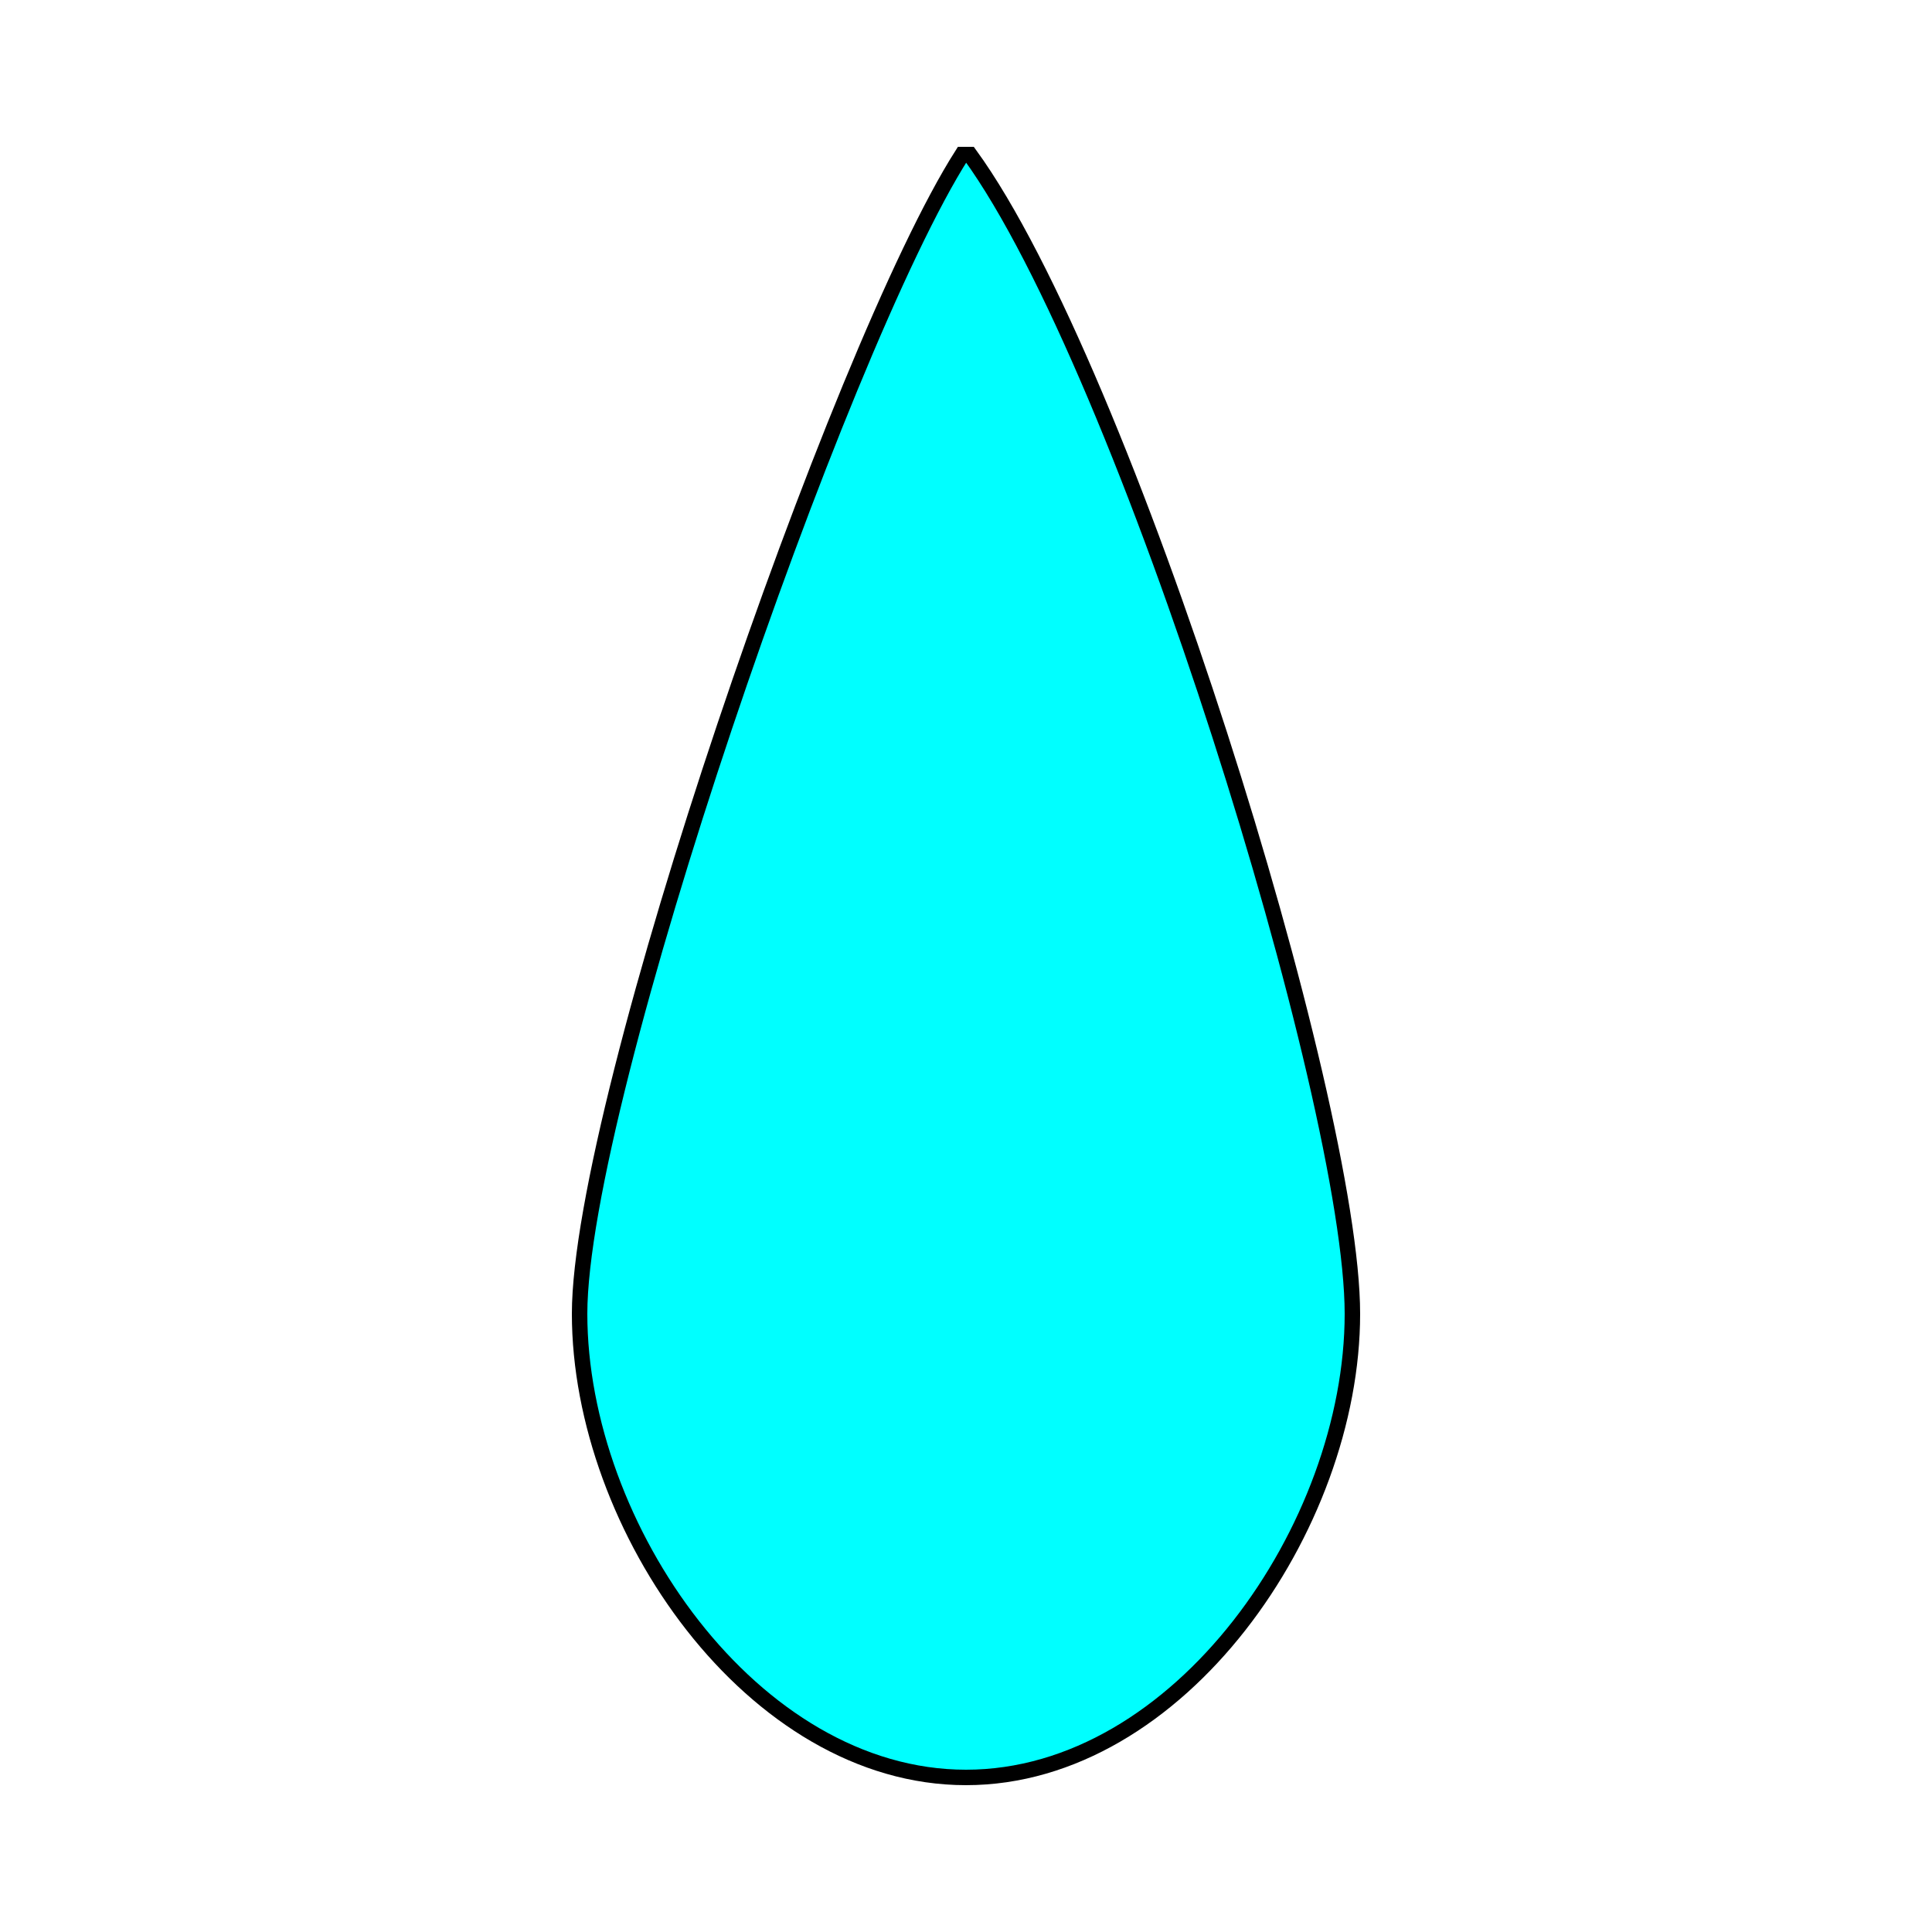 <?xml version="1.0"?>
<svg id="symbol" viewBox="0 0 25 25" xmlns="http://www.w3.org/2000/svg" xmlns:svg="http://www.w3.org/2000/svg">
 <!-- Created with SVG-edit - https://github.com/SVG-Edit/svgedit-->
 <!-- Created by Aleksy Slizewski -->
 <g class="layer">
  <title>water</title>
  <path d="m7.5,17c0,-2.76 3.35,-12.49 4.95,-15l0.05,0l0.05,0c2.02,2.78 4.95,12.24 4.95,15c0,2.76 -2.24,6 -5,6c-2.76,0 -5,-3.24 -5,-6z" fill="#00ffff" id="svg_1" stroke="#000000" stroke-width="0.2"/>
 </g>
</svg>